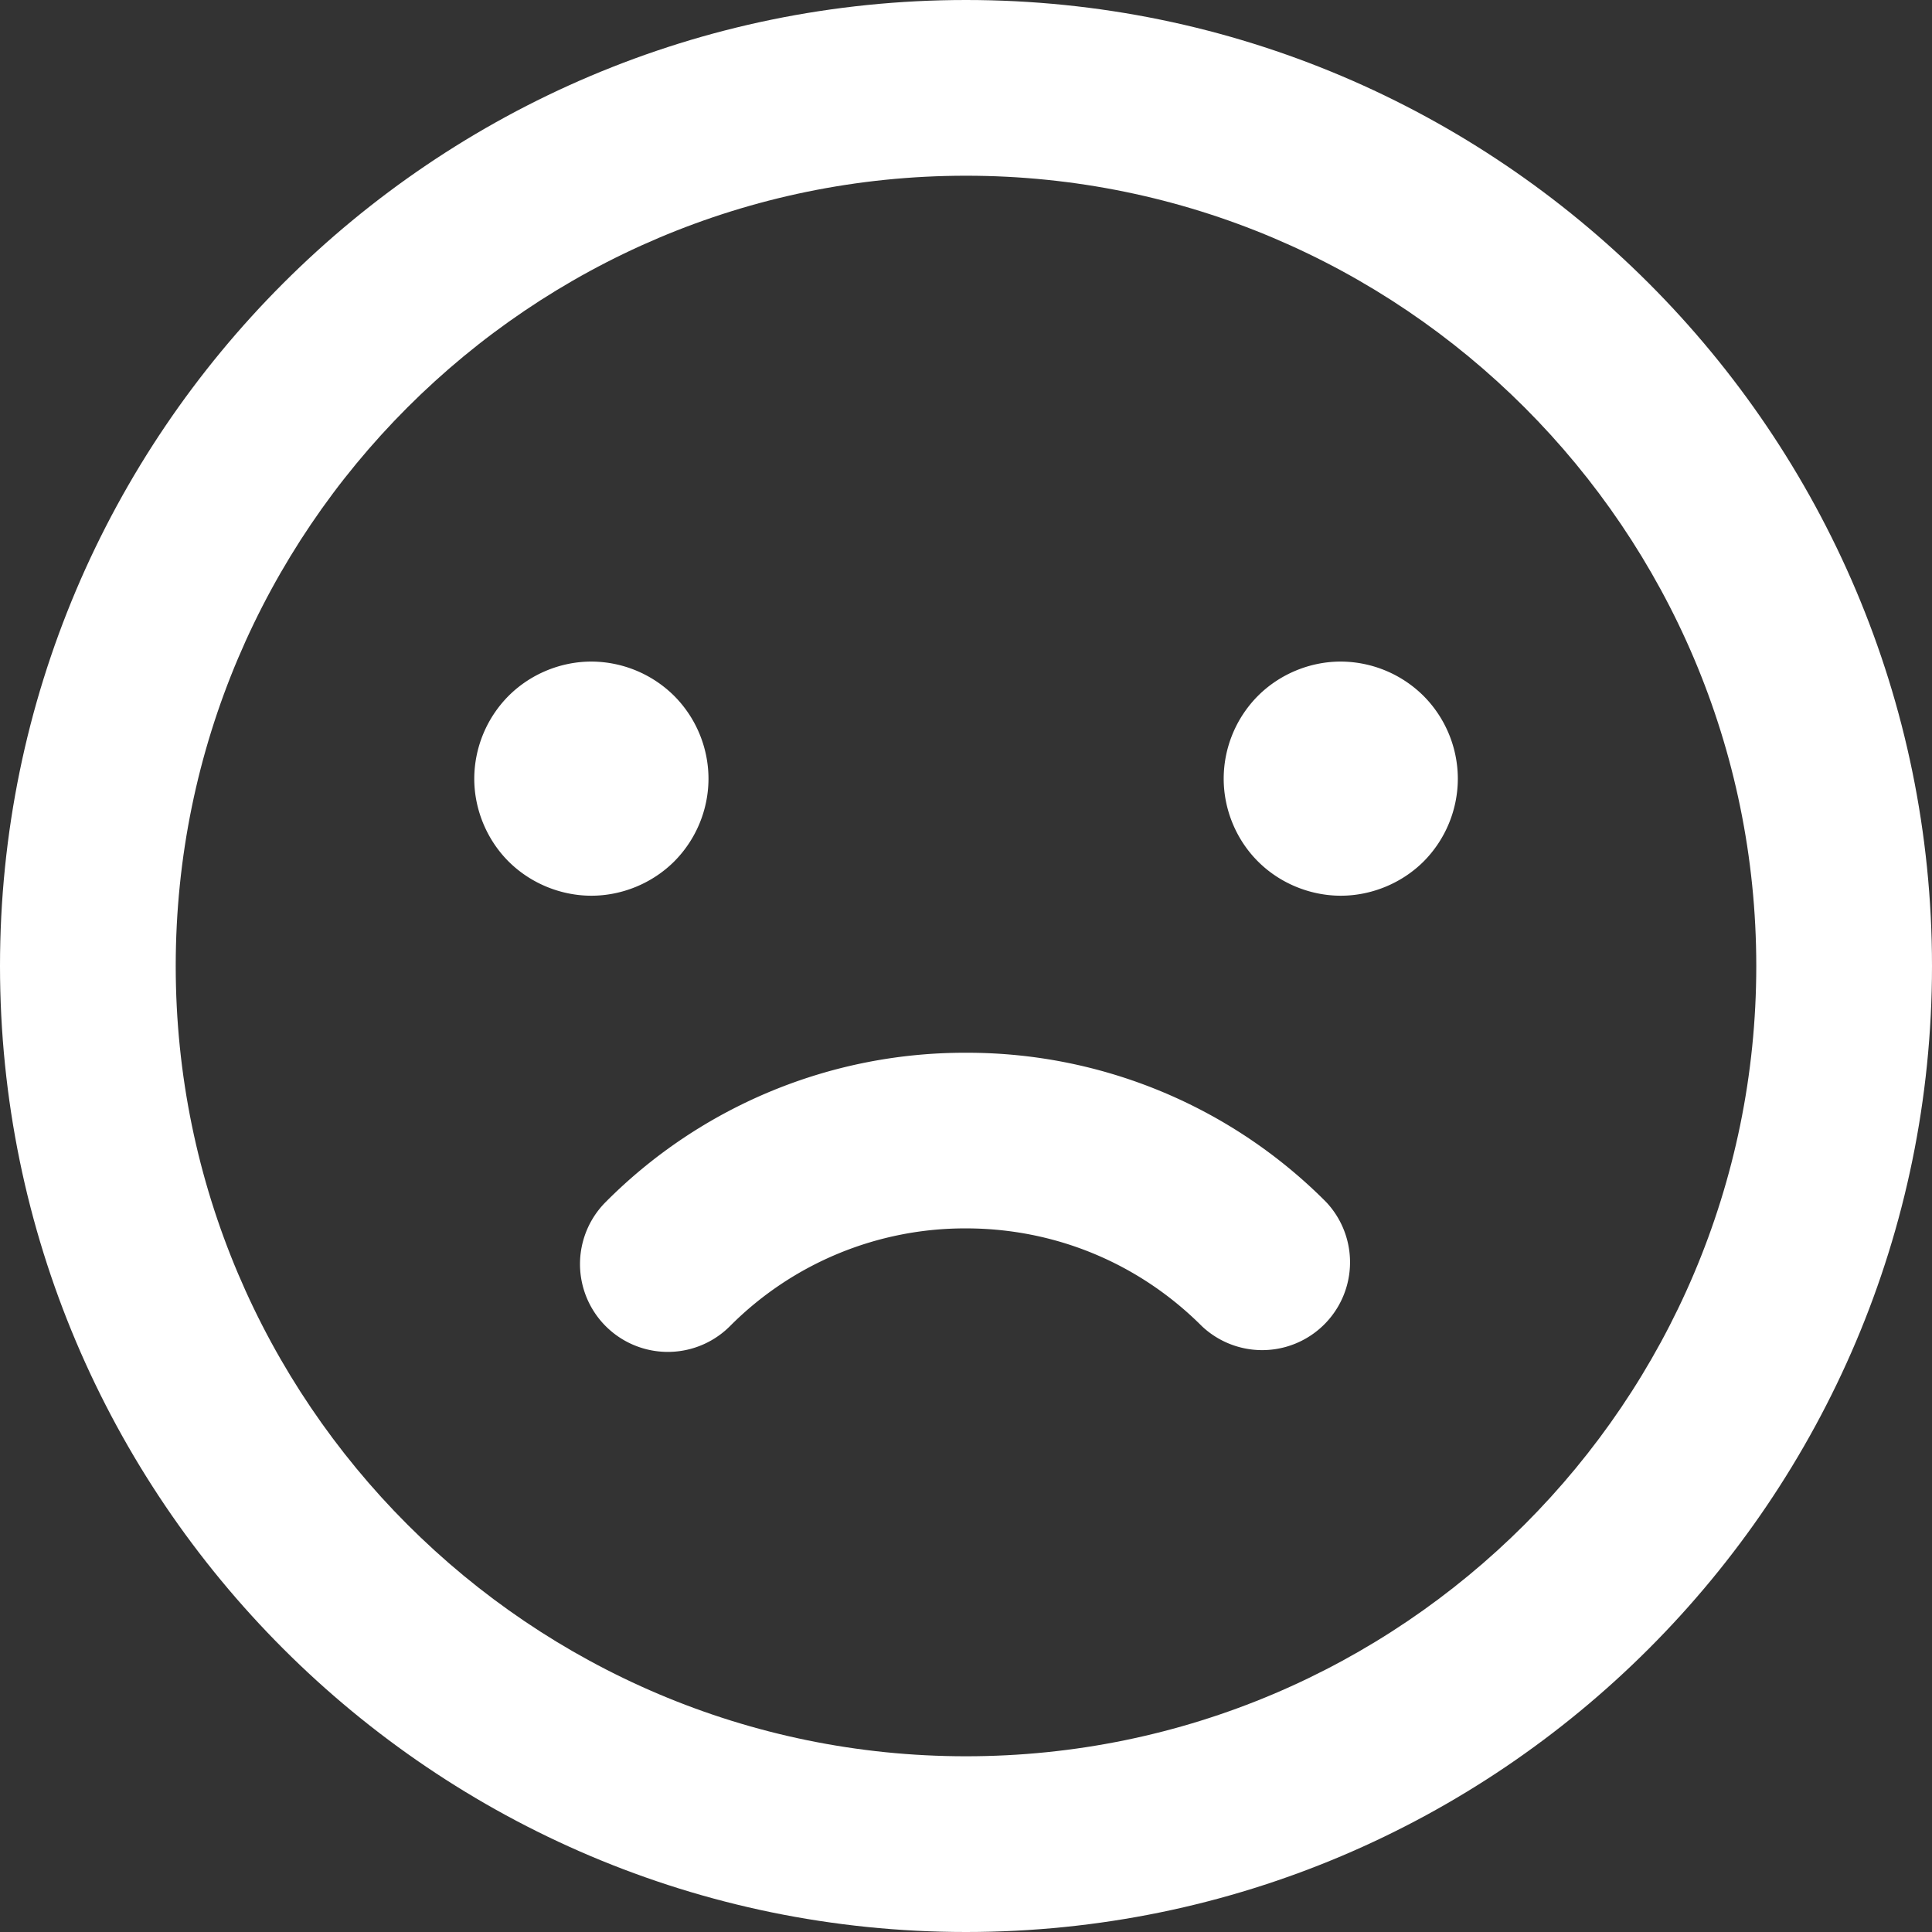 <svg width="21" height="21" fill="none" xmlns="http://www.w3.org/2000/svg"><rect width="100%" height="100%" fill="#333333" stroke="none"/><path d="M10.5 0C4.71 0 0 4.71 0 10.5S4.71 21 10.5 21 21 16.29 21 10.5 16.29 0 10.5 0zm0 19.09c-4.737 0-8.59-3.853-8.59-8.59s3.853-8.59 8.59-8.59 8.59 3.853 8.59 8.59-3.853 8.59-8.59 8.59z" fill="#fff"/><path d="M10.5 11.443c-.001 0 0 0 0 0a5.5 5.5 0 0 0-3.916 1.622.954.954 0 1 0 1.35 1.35 3.603 3.603 0 0 1 2.565-1.063c.969 0 1.88.378 2.565 1.063a.955.955 0 0 0 1.35-1.35 5.5 5.5 0 0 0-3.915-1.622zM7.328 9.364a1.28 1.28 0 0 0 .373-.9 1.28 1.28 0 0 0-.373-.9 1.283 1.283 0 0 0-.9-.373c-.335 0-.663.136-.9.373a1.283 1.283 0 0 0-.373.9c0 .334.136.663.373.9.237.236.565.372.9.372.335 0 .663-.136.9-.372zm7.245-2.173c-.335 0-.663.136-.9.373a1.28 1.28 0 0 0-.372.9c0 .334.135.663.373.9.236.236.565.372.9.372.334 0 .663-.136.9-.372a1.28 1.28 0 0 0 .372-.9 1.28 1.28 0 0 0-.373-.9 1.283 1.283 0 0 0-.9-.373z" fill="#fff"/></svg>